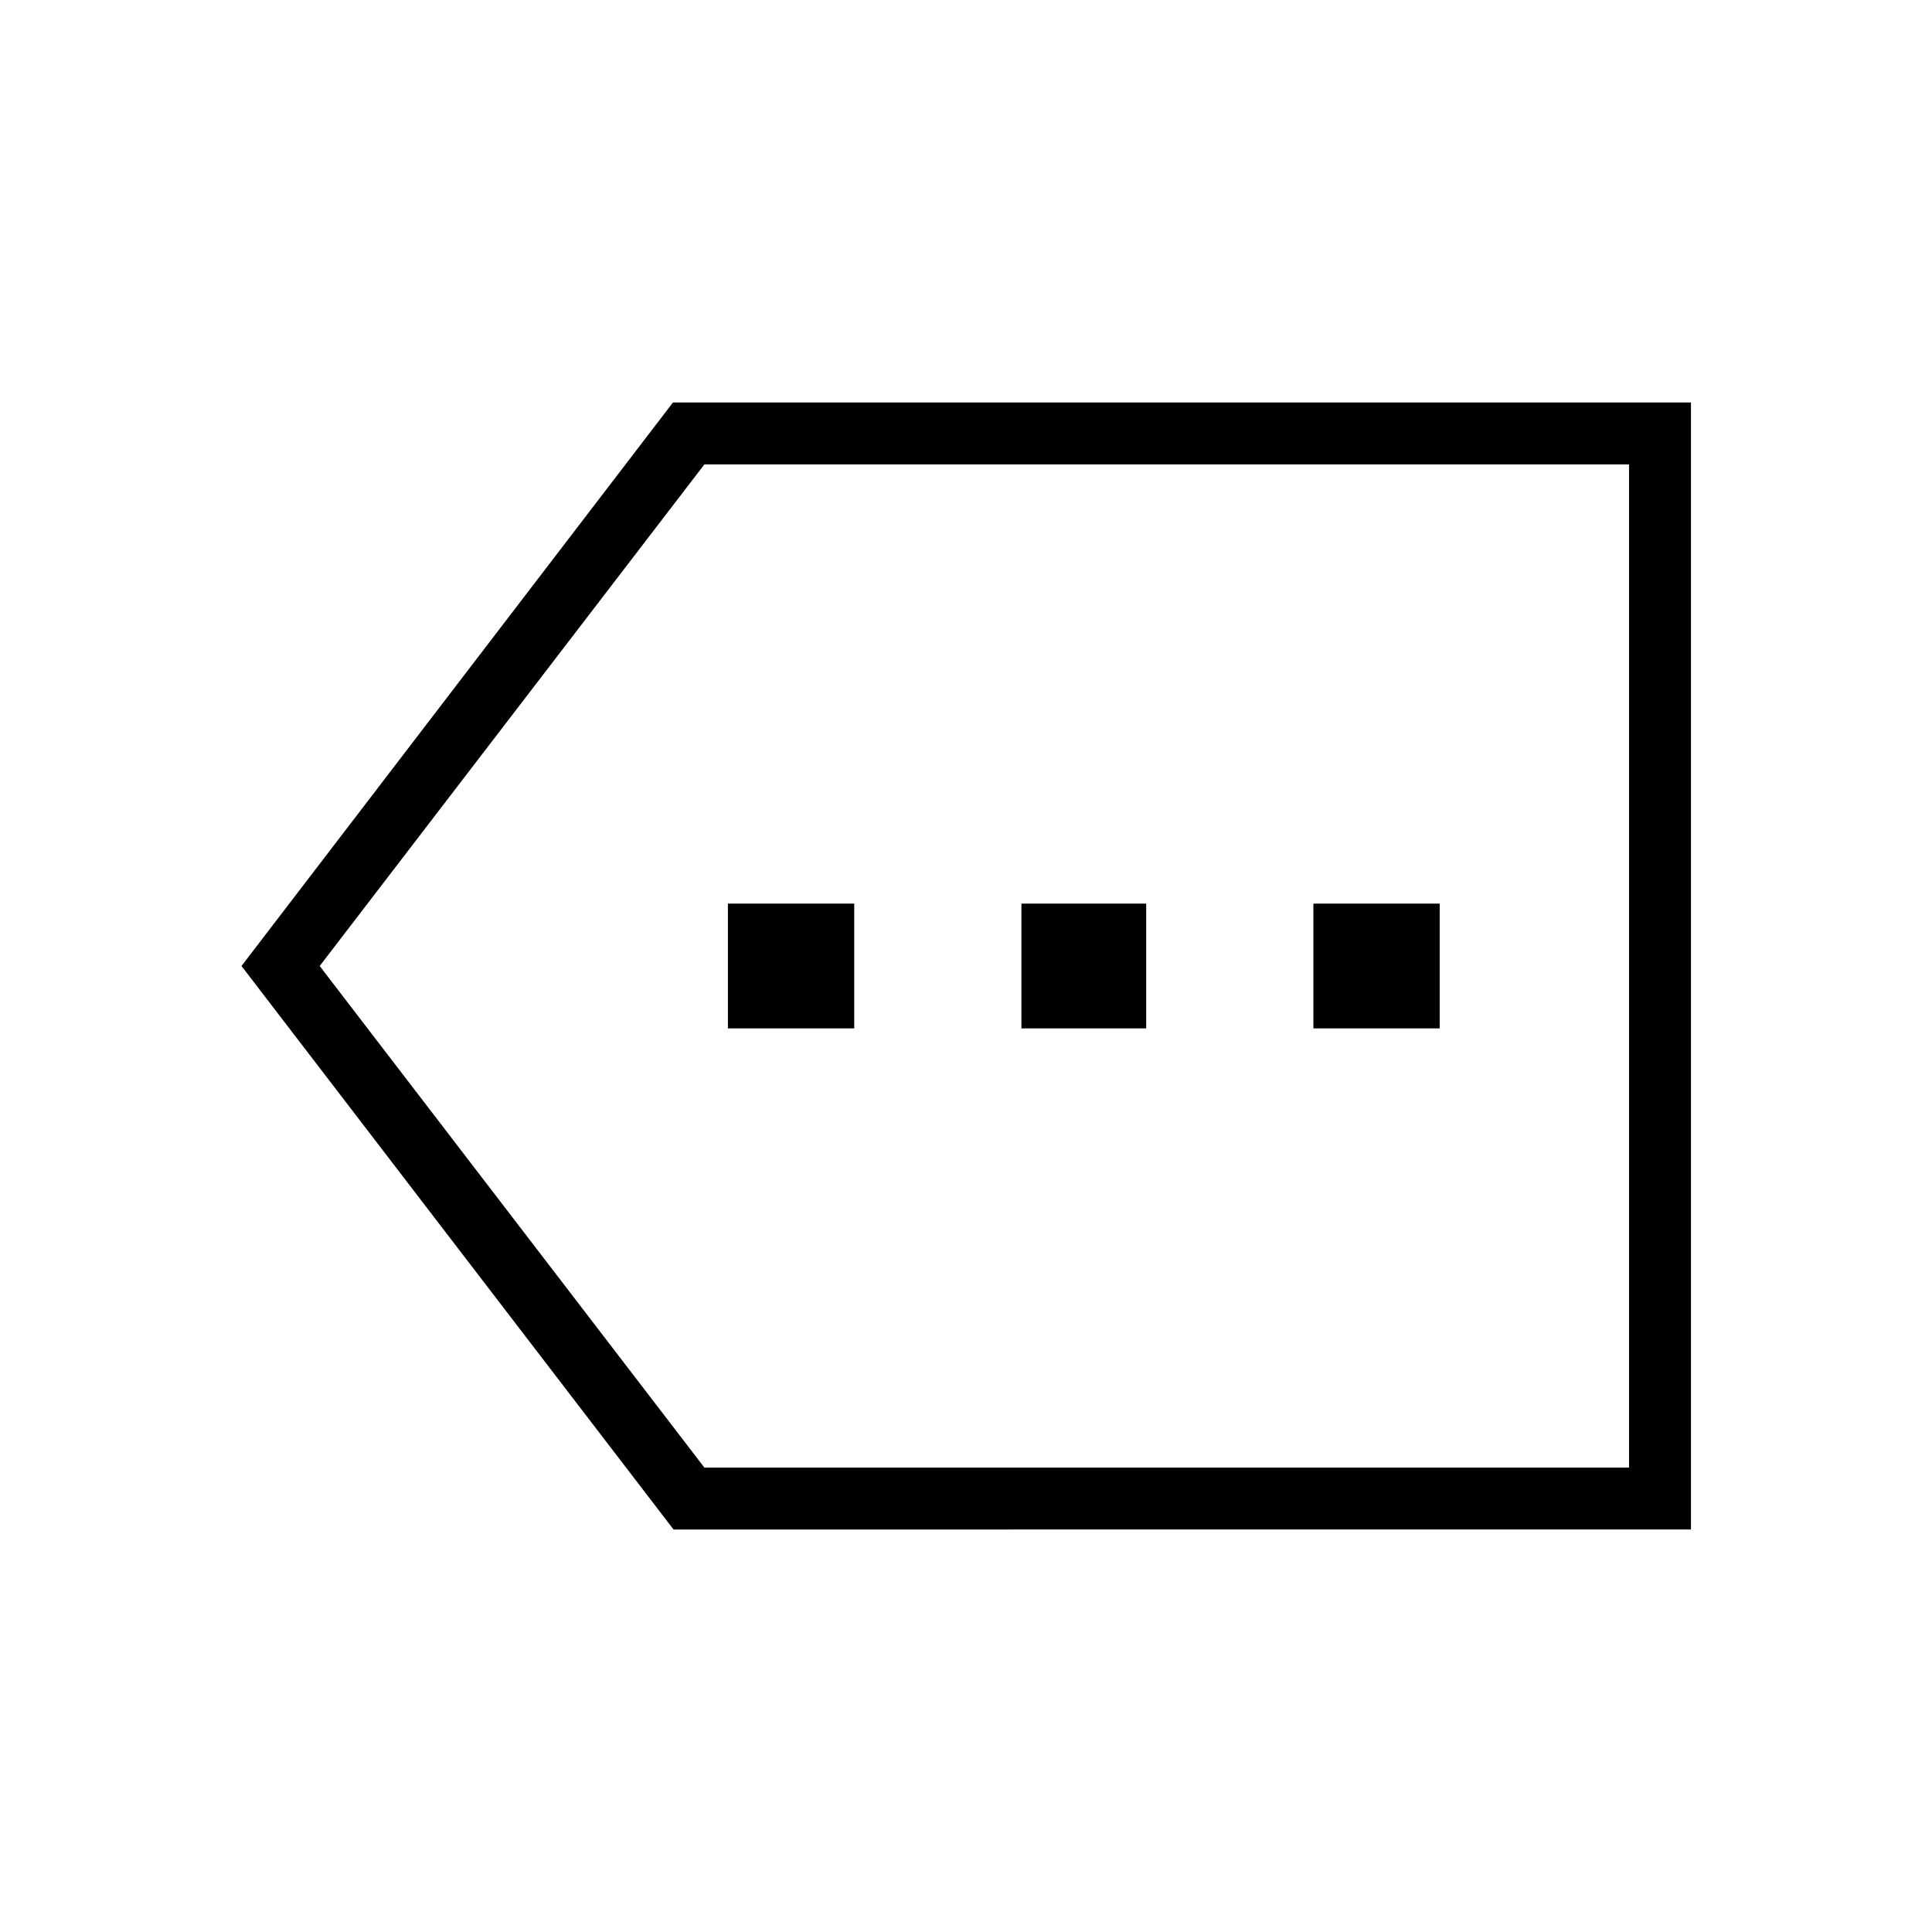 <svg xmlns="http://www.w3.org/2000/svg" height="48" viewBox="0 -960 960 960" width="48"><path d="M334.68-200 120-480l214.38-280h505.85v560H334.68ZM158.85-480 350-230.77h459.46v-498.46H350L158.85-480Zm325.3 0Zm-122.46 31h62.77v-62h-62.77v62Zm145.85 0h62v-62h-62v62Zm145.08 0h62.76v-62h-62.76v62Z"/></svg>